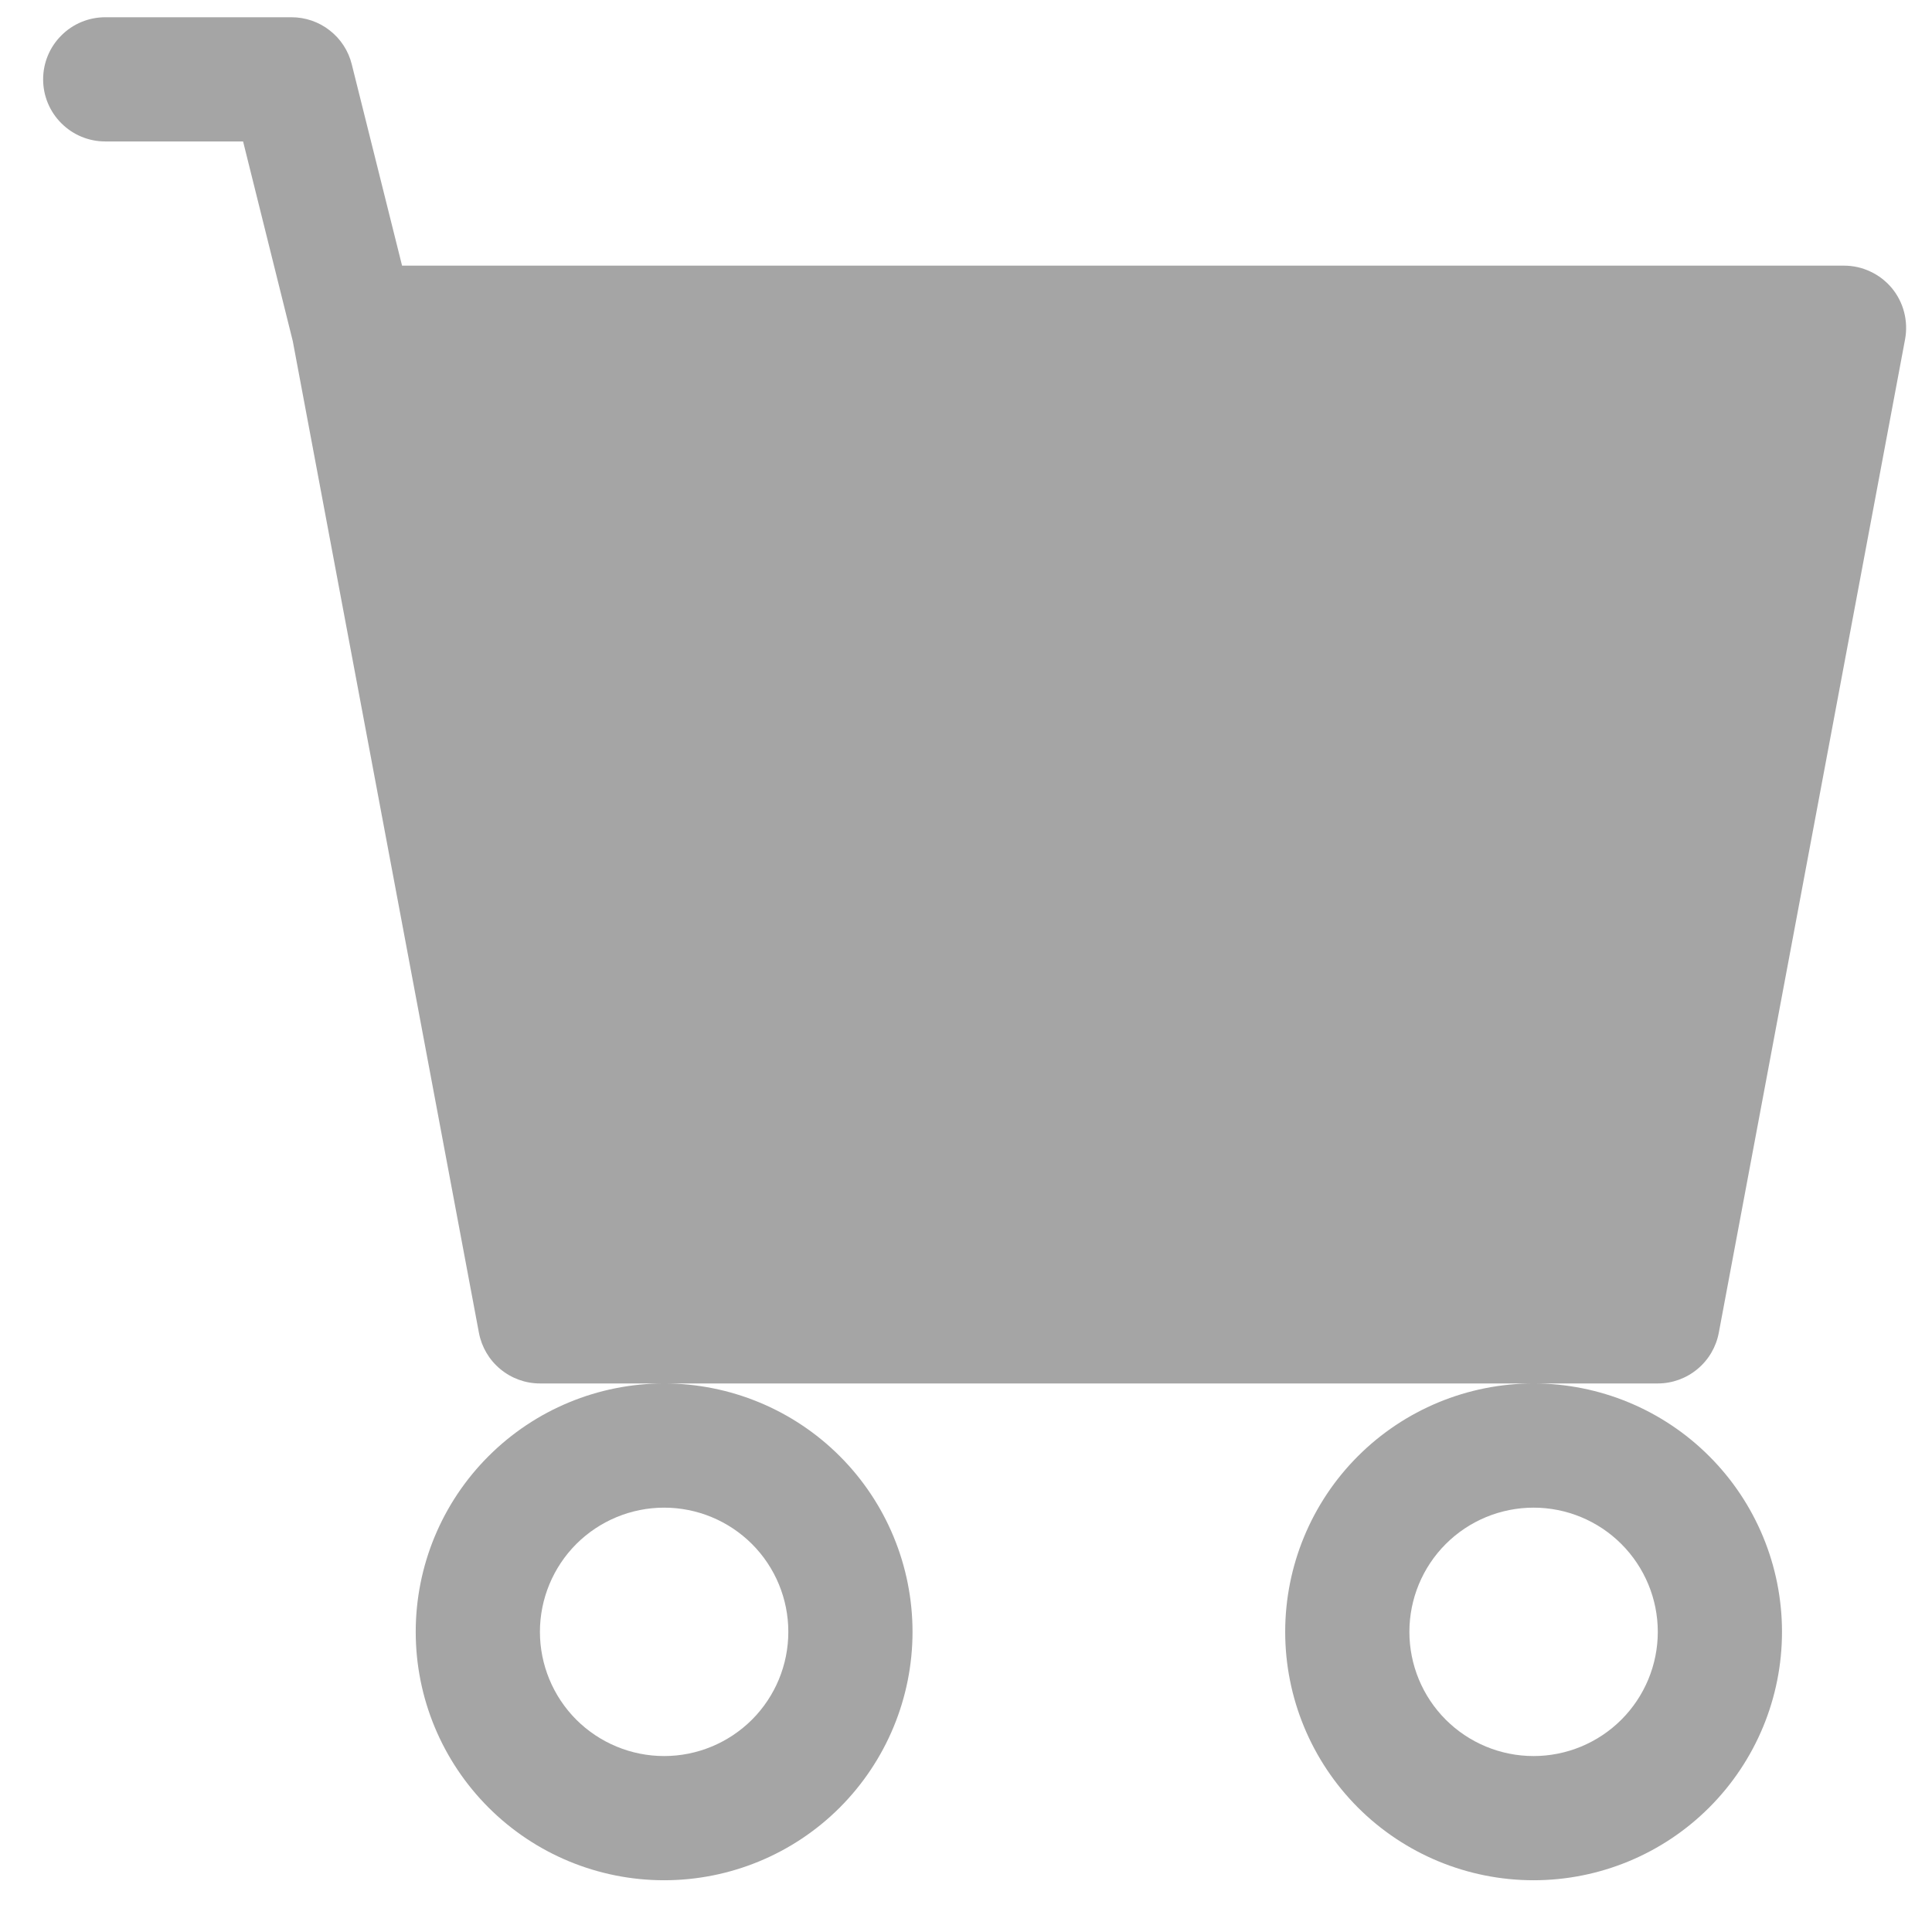 <svg width="28" height="28" viewBox="0 0 28 28" fill="none" xmlns="http://www.w3.org/2000/svg">
<path d="M0.625 1.15C0.625 0.911 0.72 0.682 0.889 0.514C1.057 0.345 1.286 0.25 1.525 0.25H4.225C4.426 0.25 4.621 0.317 4.779 0.441C4.937 0.564 5.05 0.737 5.098 0.932L5.827 3.85H26.726C26.858 3.85 26.988 3.879 27.108 3.936C27.228 3.992 27.333 4.074 27.418 4.175C27.502 4.277 27.563 4.396 27.596 4.524C27.629 4.652 27.634 4.786 27.61 4.916L24.91 19.316C24.871 19.522 24.762 19.708 24.6 19.842C24.439 19.976 24.236 20.05 24.026 20.05H7.825C7.615 20.05 7.412 19.976 7.251 19.842C7.089 19.708 6.98 19.522 6.941 19.316L4.243 4.943L3.523 2.05H1.525C1.286 2.05 1.057 1.955 0.889 1.786C0.72 1.618 0.625 1.389 0.625 1.15ZM9.625 20.05C8.67 20.05 7.755 20.429 7.08 21.104C6.404 21.779 6.025 22.695 6.025 23.65C6.025 24.605 6.404 25.52 7.08 26.196C7.755 26.871 8.67 27.25 9.625 27.25C10.58 27.25 11.496 26.871 12.171 26.196C12.846 25.52 13.225 24.605 13.225 23.65C13.225 22.695 12.846 21.779 12.171 21.104C11.496 20.429 10.58 20.05 9.625 20.05ZM22.226 20.05C21.271 20.05 20.355 20.429 19.68 21.104C19.005 21.779 18.626 22.695 18.626 23.65C18.626 24.605 19.005 25.52 19.68 26.196C20.355 26.871 21.271 27.25 22.226 27.25C23.18 27.25 24.096 26.871 24.771 26.196C25.447 25.52 25.826 24.605 25.826 23.65C25.826 22.695 25.447 21.779 24.771 21.104C24.096 20.429 23.18 20.05 22.226 20.05ZM9.625 21.85C10.103 21.85 10.56 22.04 10.898 22.377C11.236 22.715 11.425 23.173 11.425 23.65C11.425 24.127 11.236 24.585 10.898 24.923C10.56 25.26 10.103 25.45 9.625 25.45C9.148 25.45 8.69 25.26 8.352 24.923C8.015 24.585 7.825 24.127 7.825 23.65C7.825 23.173 8.015 22.715 8.352 22.377C8.69 22.04 9.148 21.85 9.625 21.85ZM22.226 21.85C22.703 21.85 23.161 22.04 23.498 22.377C23.836 22.715 24.026 23.173 24.026 23.65C24.026 24.127 23.836 24.585 23.498 24.923C23.161 25.26 22.703 25.45 22.226 25.45C21.748 25.45 21.29 25.26 20.953 24.923C20.615 24.585 20.426 24.127 20.426 23.65C20.426 23.173 20.615 22.715 20.953 22.377C21.29 22.04 21.748 21.85 22.226 21.85Z" fill="#A5A5A5"/>
</svg>
